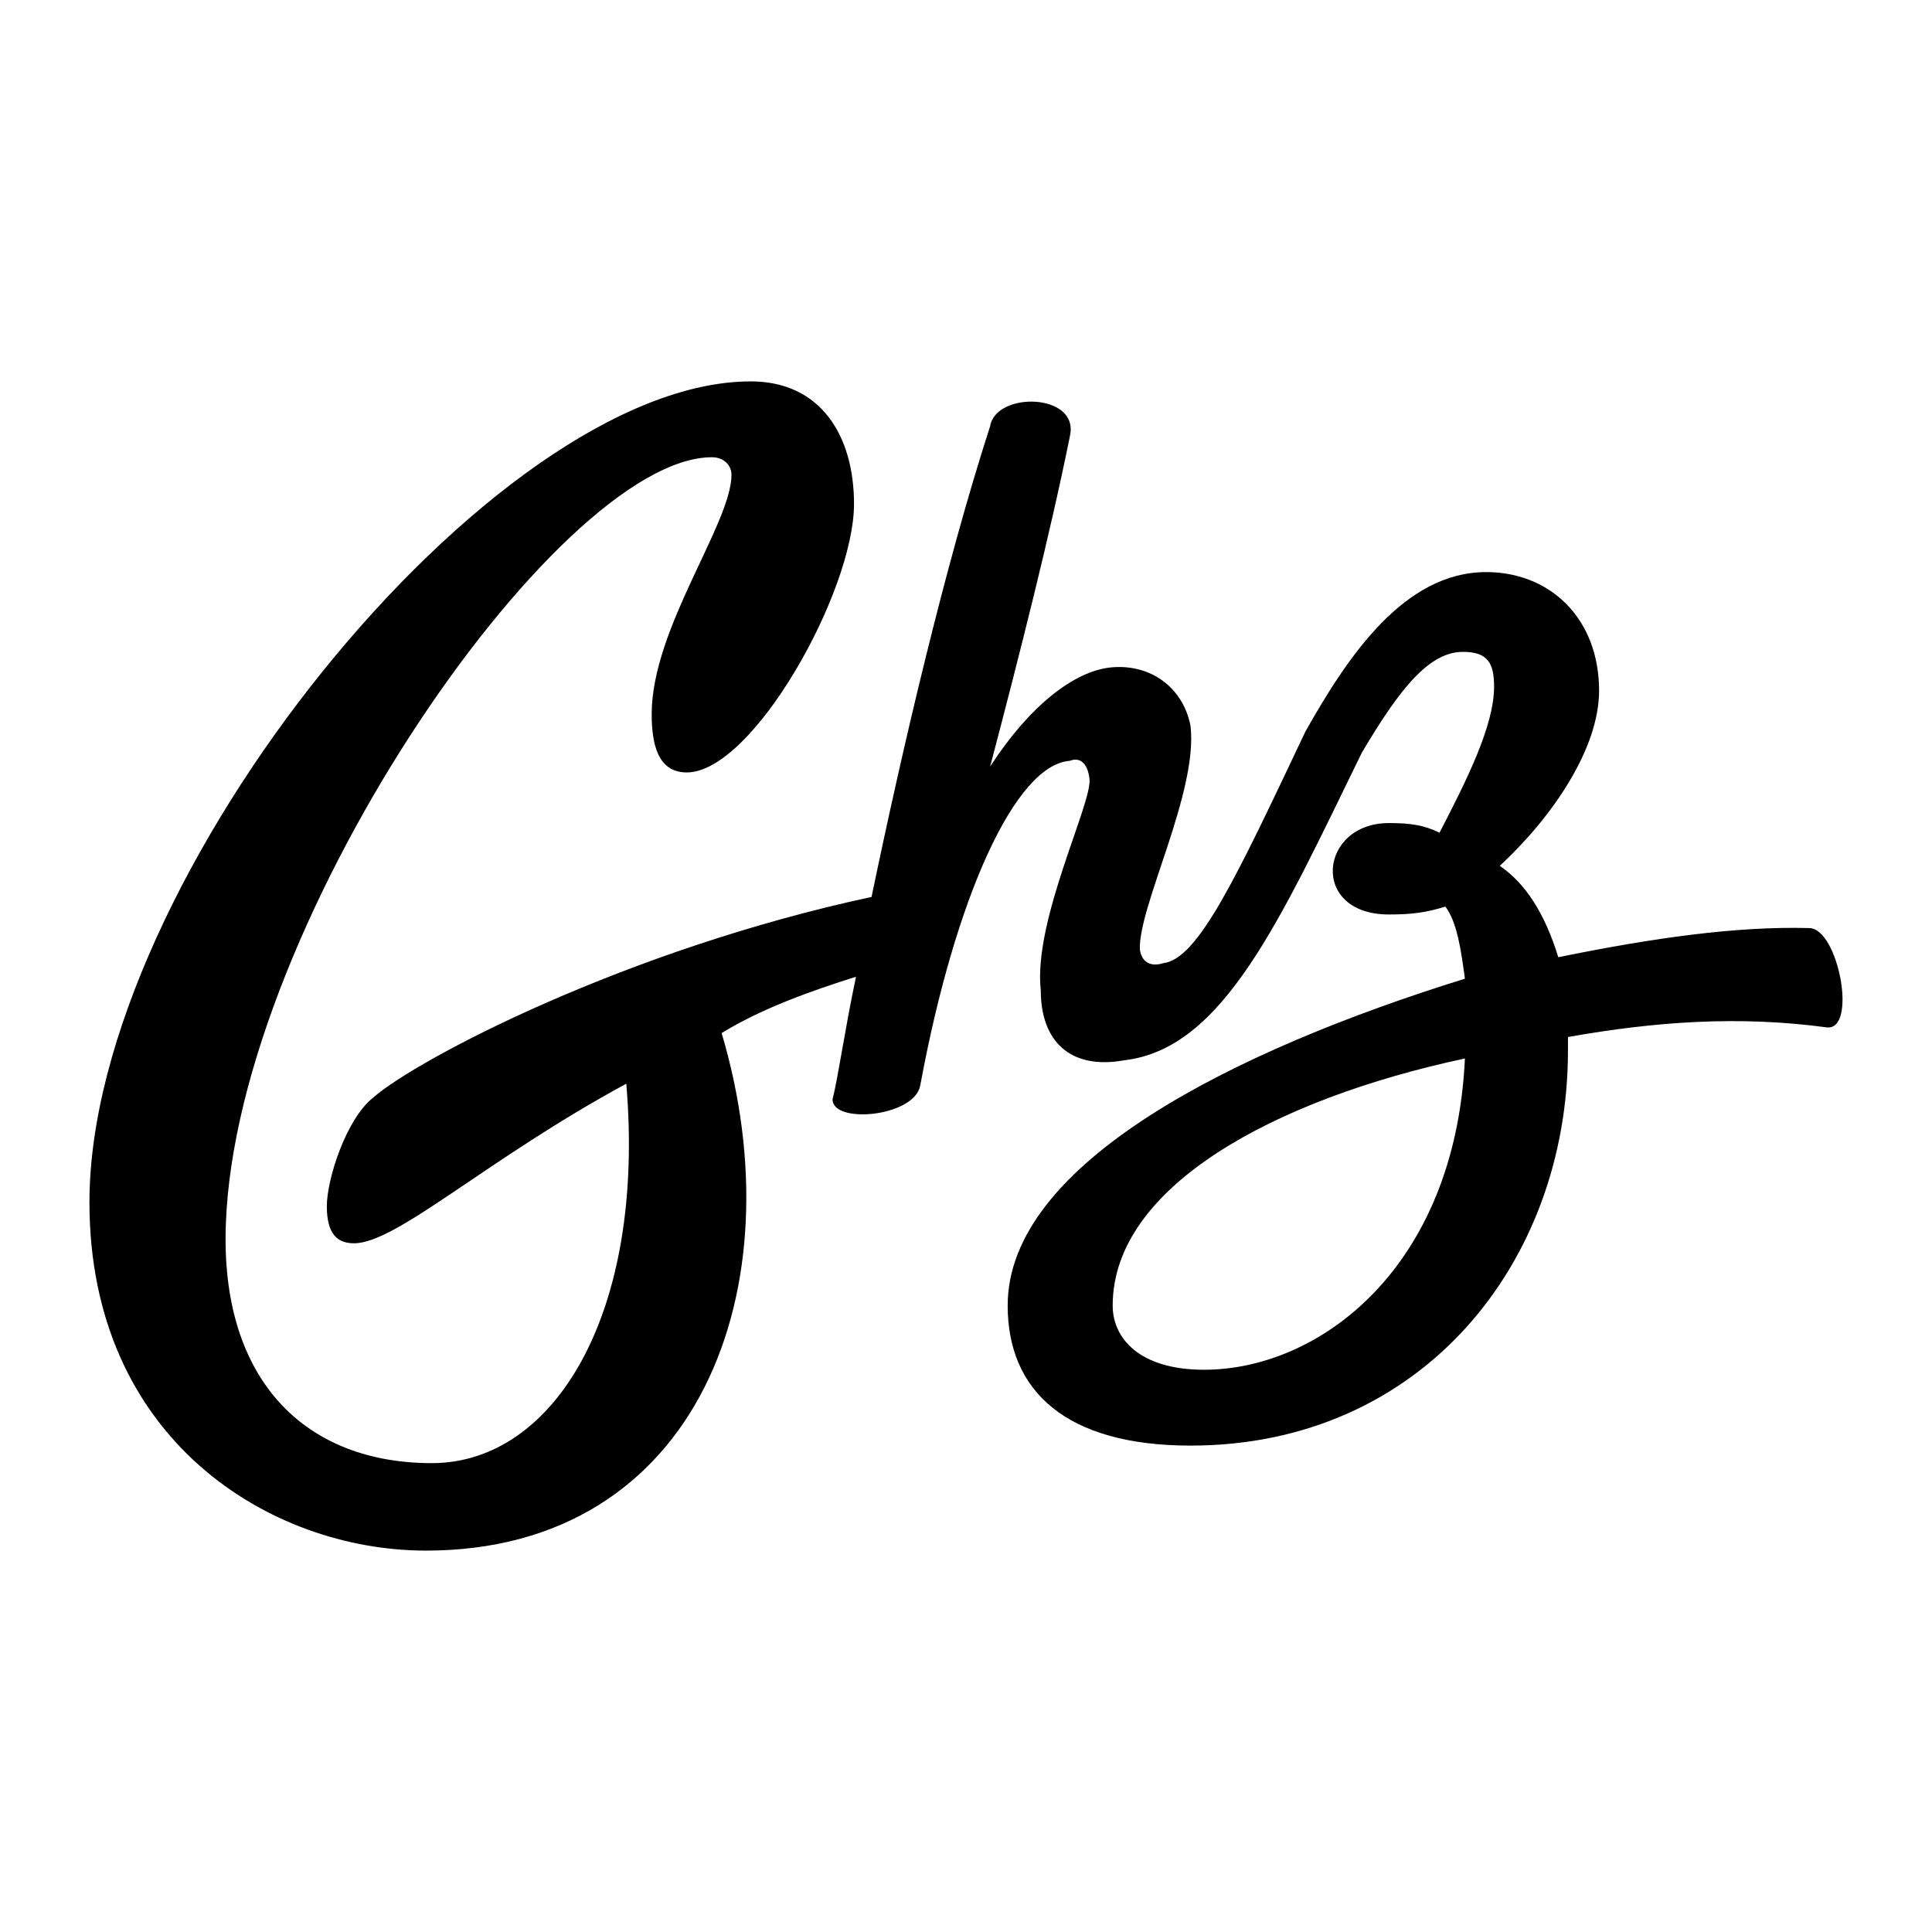<svg xmlns="http://www.w3.org/2000/svg" viewBox="0 0 1080 1080" width="100%">
  <g>
    <defs/>
    <path fill="rgba(0.0, 0.0, 0.0, 1.0)" d="M1011.3 518.8C971.1 517.7 924.3 524.2 871.1 535.1C863.4 510.1 852.6 493.8 838.4 484.0C868.9 455.7 893.9 417.7 893.9 386.1C893.9 345.9 866.7 319.8 830.8 319.8C785.1 319.8 753.6 366.5 729.7 409.0C691.6 489.4 669.9 536.2 650.3 538.4C643.8 540.5 638.3 538.4 637.2 530.8C636.2 506.8 669.9 442.7 665.5 405.7C661.2 383.9 642.7 370.9 620.9 373.1C600.3 375.2 575.3 394.8 553.5 428.5C569.8 366.5 587.2 298.0 598.1 243.7C603.5 219.7 556.8 218.6 553.5 238.2C528.5 315.4 504.6 417.7 487.2 501.4C350.1 530.8 233.8 591.7 208.8 613.4C193.5 625.4 182.7 659.1 182.7 674.3C182.7 690.6 189.2 695.0 197.9 695.0C221.8 695.0 271.8 648.2 350.1 605.8C361.0 734.1 309.9 817.9 241.4 817.9C171.8 817.9 126.1 773.3 126.1 692.8C126.1 524.2 311.0 255.6 398.0 255.6C404.5 255.6 408.9 260.0 408.9 265.4C408.9 292.6 364.3 351.3 364.3 399.2C364.3 415.5 367.5 431.8 383.9 431.8C420.8 431.8 477.4 330.7 477.4 281.7C477.4 243.7 458.9 213.2 419.7 213.2C275.1 213.2 50.0 491.6 50.0 672.1C50.0 804.8 151.1 866.8 238.1 866.8C390.4 866.8 445.8 720.0 403.4 577.5C426.3 563.4 454.5 553.6 478.5 546.0C471.9 577.5 468.7 601.4 465.4 614.5C465.4 628.6 511.1 624.3 514.4 606.9C533.9 501.4 567.6 427.4 598.1 425.3C603.5 423.1 607.9 426.4 609.0 435.1C611.1 448.1 577.4 514.4 581.8 553.6C581.8 581.9 598.1 598.2 628.5 592.7C684.0 586.2 715.5 514.4 761.2 420.9C783.0 383.9 799.3 364.4 817.8 364.4C831.9 364.4 835.2 370.9 835.2 383.9C835.2 405.7 819.9 436.1 804.7 465.5C796.0 461.2 788.4 460.1 776.4 460.1C737.3 460.1 731.9 511.2 776.4 511.2C789.5 511.2 797.1 510.1 808.0 506.8C814.5 515.5 816.7 530.8 818.9 547.1C689.4 587.3 563.3 650.4 563.3 729.8C563.3 777.6 595.9 808.1 665.5 808.1C794.9 808.1 876.5 705.8 876.5 587.3C876.5 583.0 876.5 581.9 876.5 579.7C925.4 571.0 972.2 567.7 1021.1 574.3C1038.5 576.4 1027.7 518.8 1011.3 518.8ZM673.1 765.7C637.2 765.7 622.0 748.3 622.0 729.8C622.0 663.4 712.3 614.5 818.9 591.7C813.4 709.1 737.3 765.7 673.1 765.7Z" data-tag="?"/>
  </g>
</svg>
